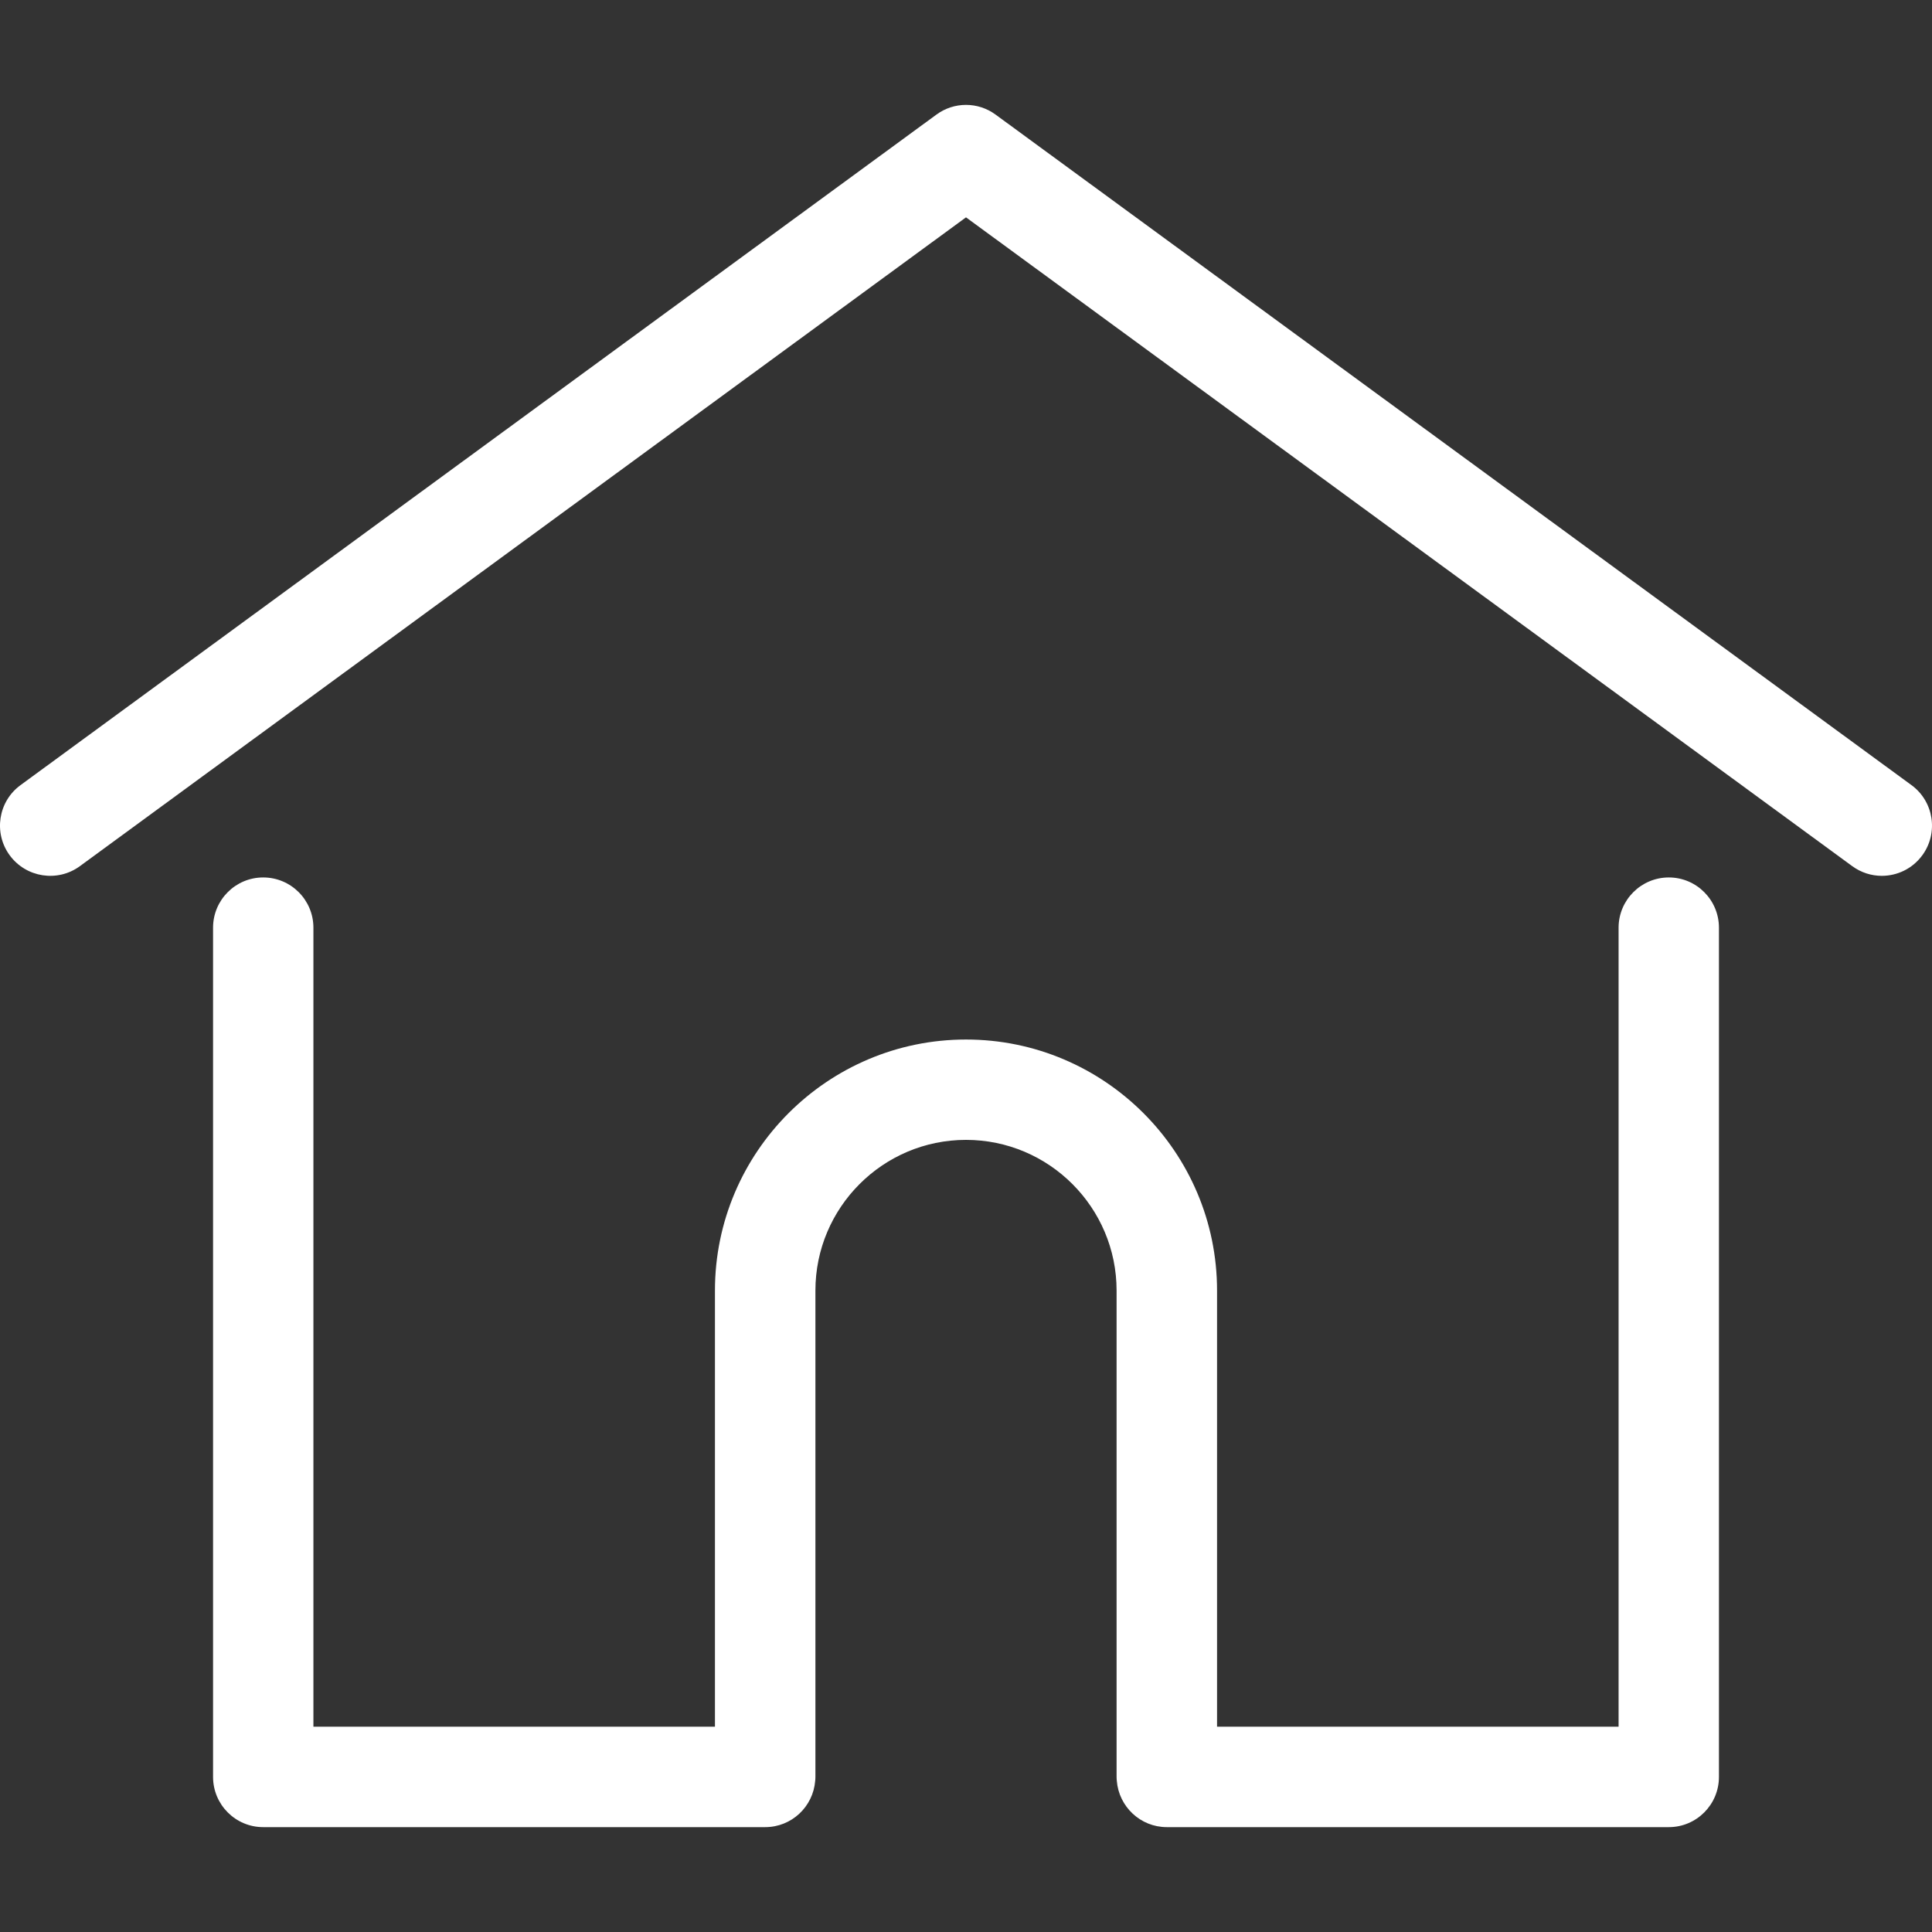 <svg width="18" height="18" viewBox="0 0 18 18" fill="none" xmlns="http://www.w3.org/2000/svg">
<rect x="0" y="0" width="18" height="18" fill="#333333" stroke="none"/>
<g clip-path="url(#clip0)">
<path d="M17.809 7.315L9.276 1.068C9.112 0.947 8.888 0.947 8.724 1.068L0.191 7.315C-0.017 7.467 -0.062 7.76 0.09 7.968C0.243 8.177 0.536 8.222 0.744 8.07L9 2.025L17.256 8.069C17.339 8.13 17.436 8.16 17.532 8.16C17.676 8.16 17.818 8.094 17.91 7.968C18.062 7.76 18.017 7.467 17.809 7.315Z" fill="white"/>
<path d="M15.548 8.175C15.29 8.175 15.08 8.385 15.08 8.643V16.087H11.339V12.024C11.339 10.734 10.29 9.685 9 9.685C7.711 9.685 6.661 10.734 6.661 12.024V16.087H2.92V8.643C2.92 8.385 2.711 8.175 2.452 8.175C2.194 8.175 1.985 8.385 1.985 8.643V16.555C1.985 16.813 2.194 17.023 2.452 17.023H7.129C7.375 17.023 7.576 16.833 7.595 16.591C7.596 16.581 7.597 16.569 7.597 16.555V12.024C7.597 11.25 8.226 10.62 9 10.62C9.774 10.62 10.403 11.25 10.403 12.024V16.555C10.403 16.569 10.404 16.58 10.405 16.591C10.424 16.832 10.625 17.023 10.871 17.023H15.548C15.806 17.023 16.015 16.813 16.015 16.555V8.643C16.015 8.385 15.806 8.175 15.548 8.175Z" fill="white"/>
</g>
<defs>
<clipPath id="clip0">
<rect width="18" height="18" fill="white"/>
</clipPath>
</defs>
</svg>

